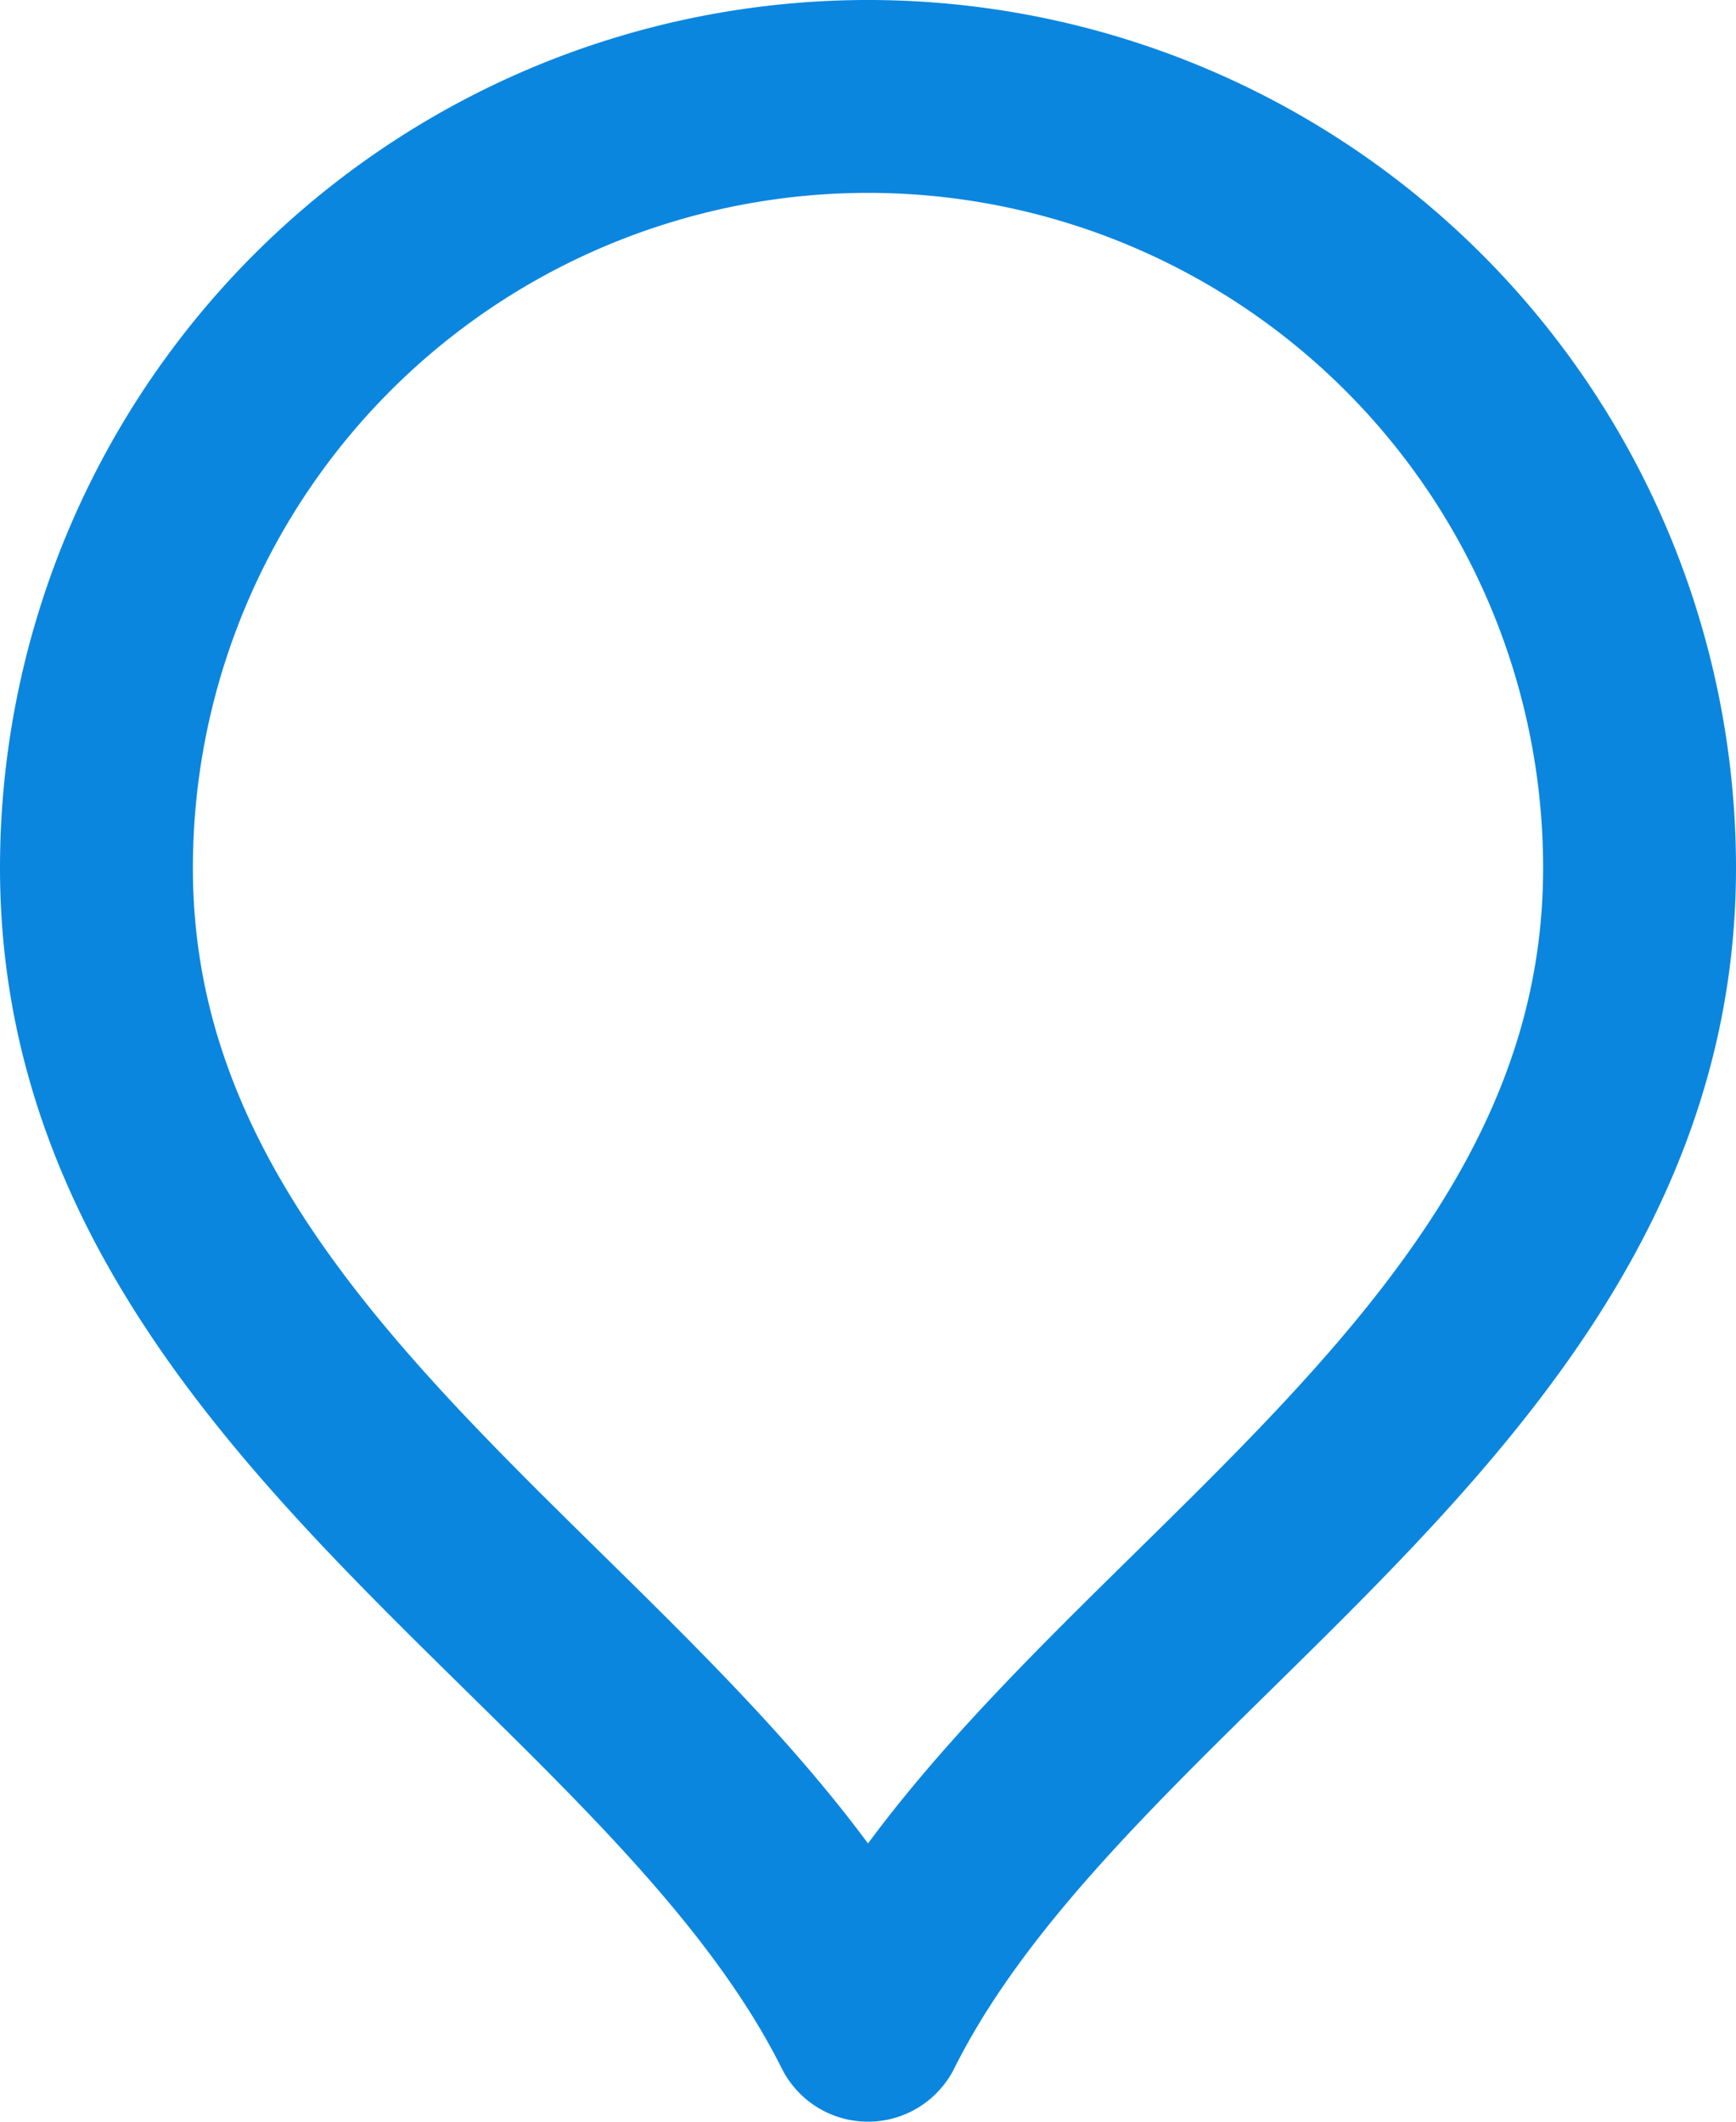 <svg height="22" viewBox="0 0 18 22" width="18" xmlns="http://www.w3.org/2000/svg"><path d="m620 2366c2-4 8-6.58 8-12a8 8 0 0 0 -16 0c0 5.42 6 8 8 12z" fill="none" stroke="#0b86df" stroke-linecap="round" stroke-linejoin="round" stroke-width="2" transform="translate(-611 -2345)"/></svg>